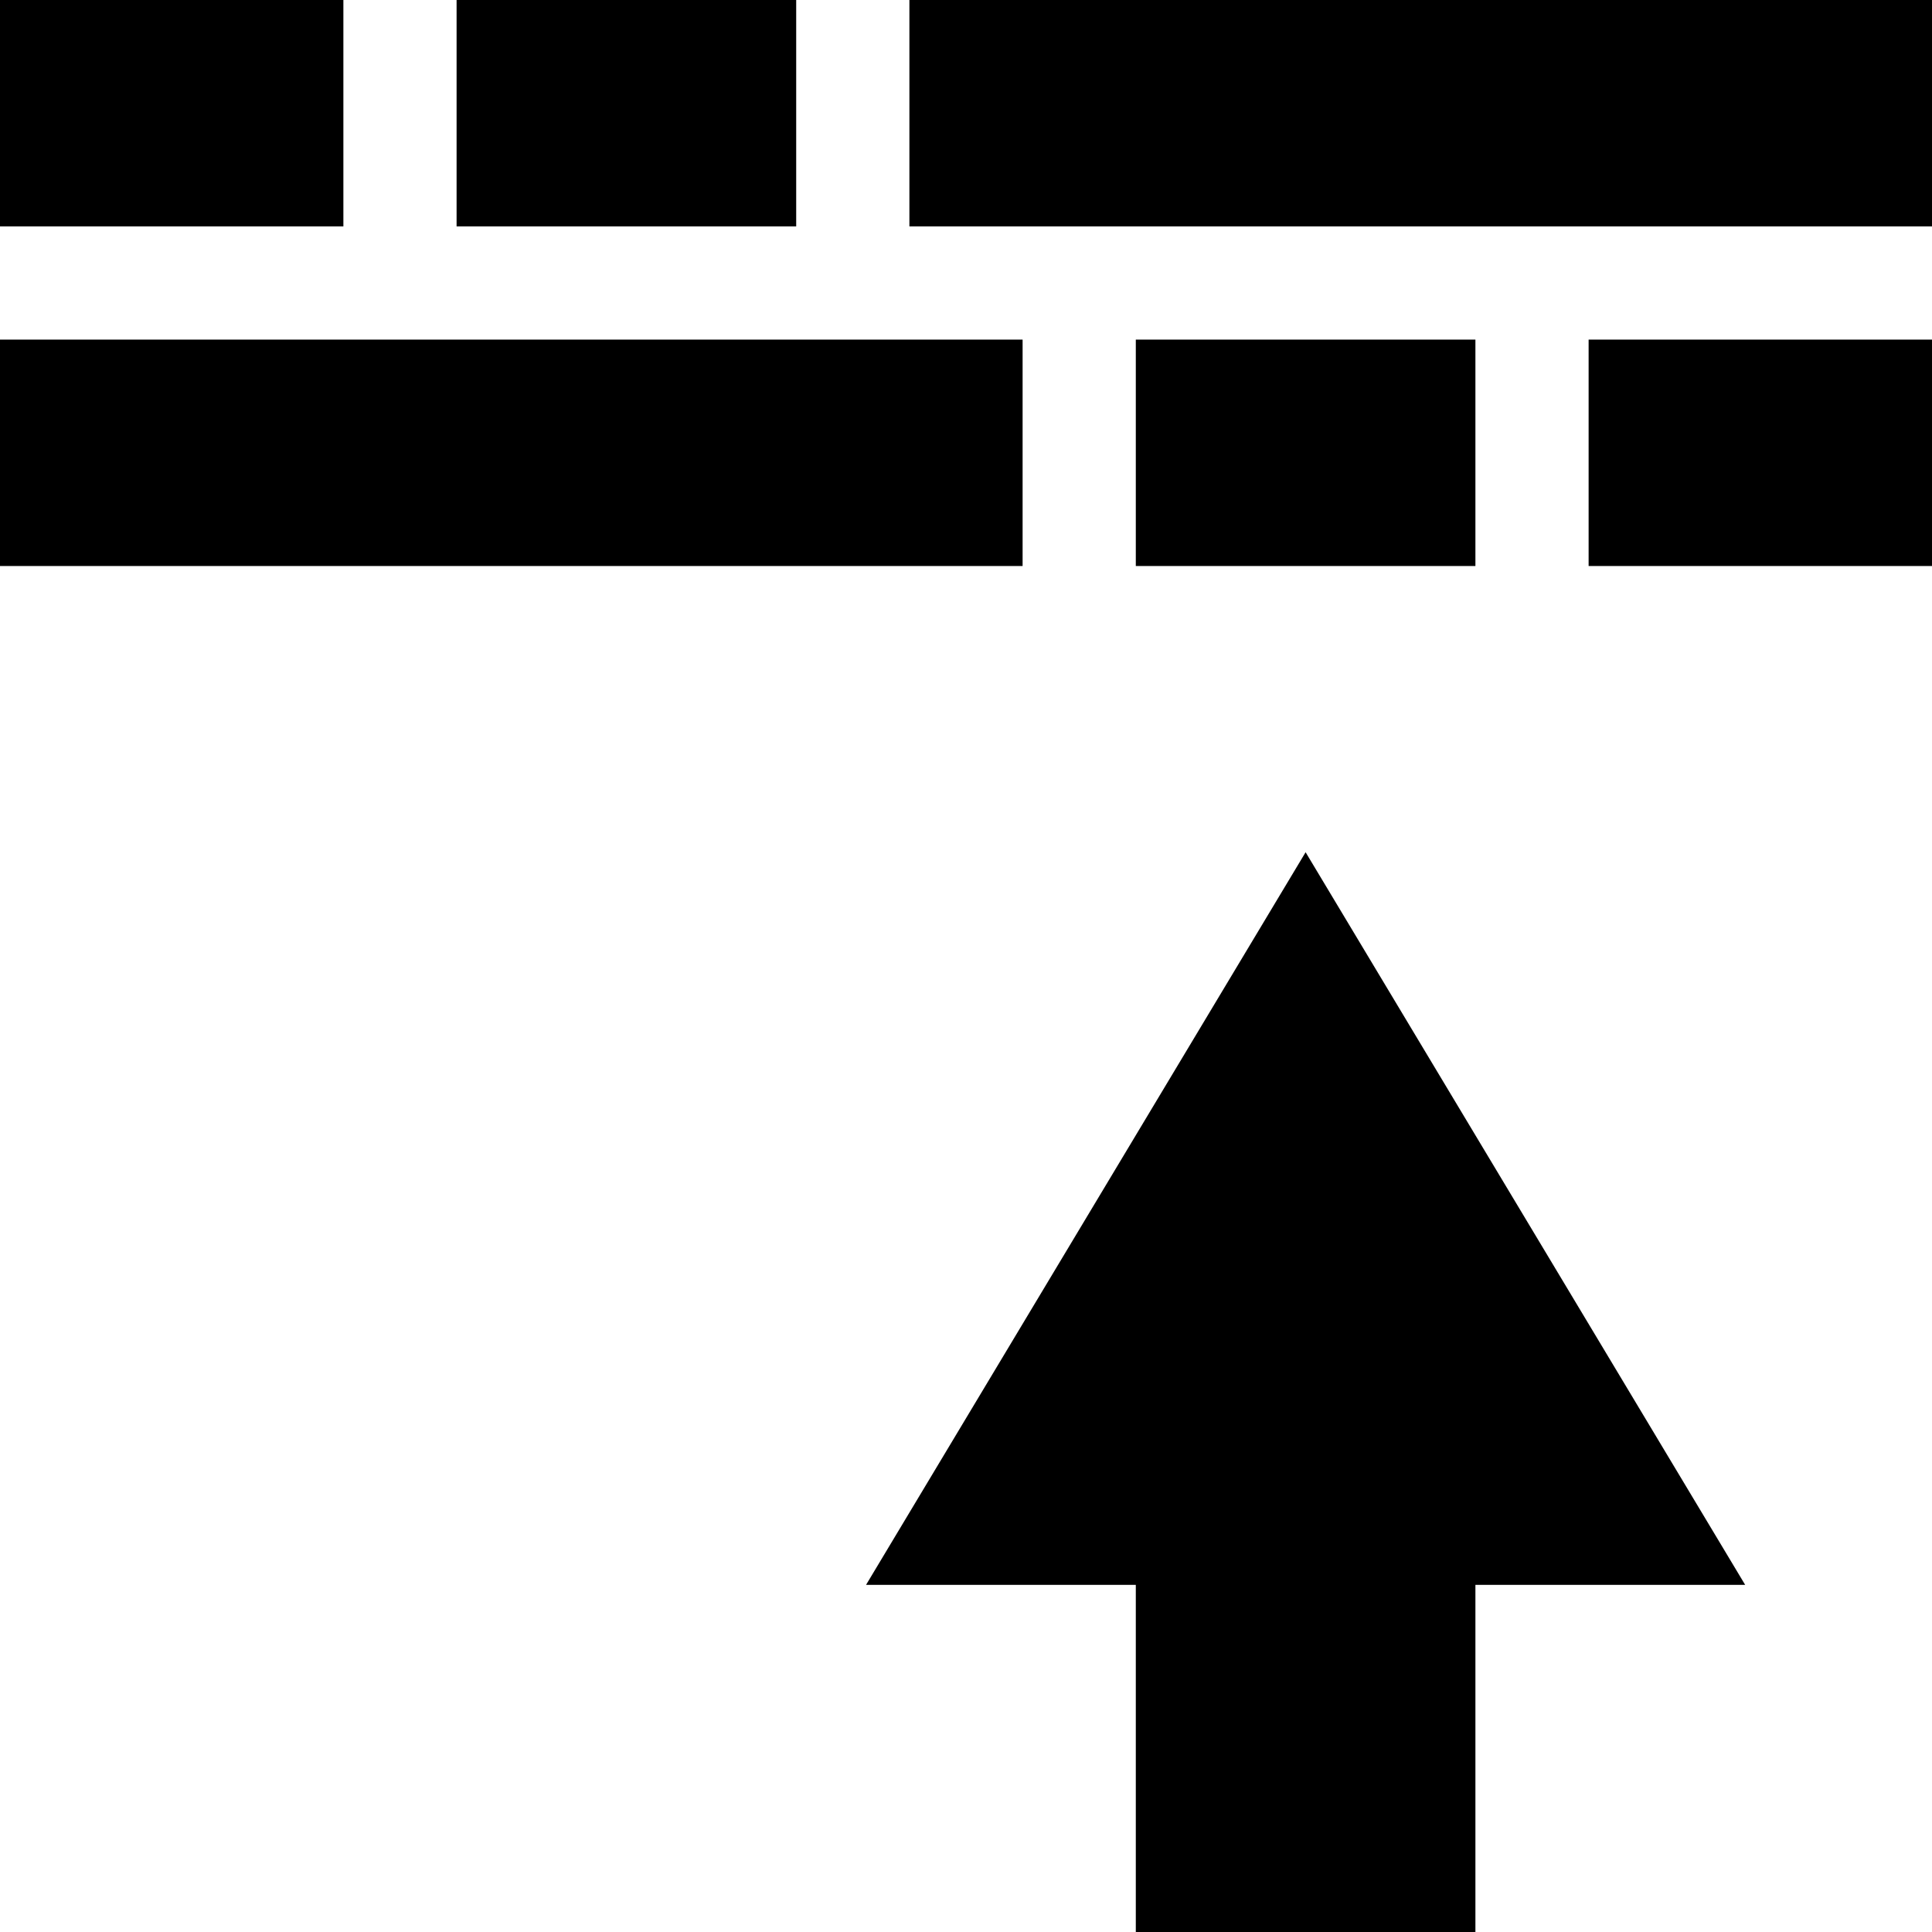 <svg id="Capa_1" enable-background="new 0 0 512 512" height="512" viewBox="0 0 512 512" width="512" xmlns="http://www.w3.org/2000/svg"><g id="Setting_1_"><g><path d="m121 0h90v60h-90z"/><path d="m0 0h91v60h-91z"/><path d="m241 0h271v60h-271z"/></g><g><path d="m0 90h271v60h-271z"/><path d="m301 90h90v60h-90z"/><path d="m421 90h91v60h-91z"/></g><g><path d="m391 512h-90v-92h-71.484l116.484-194.15 116.484 194.15h-71.484z"/></g></g></svg>